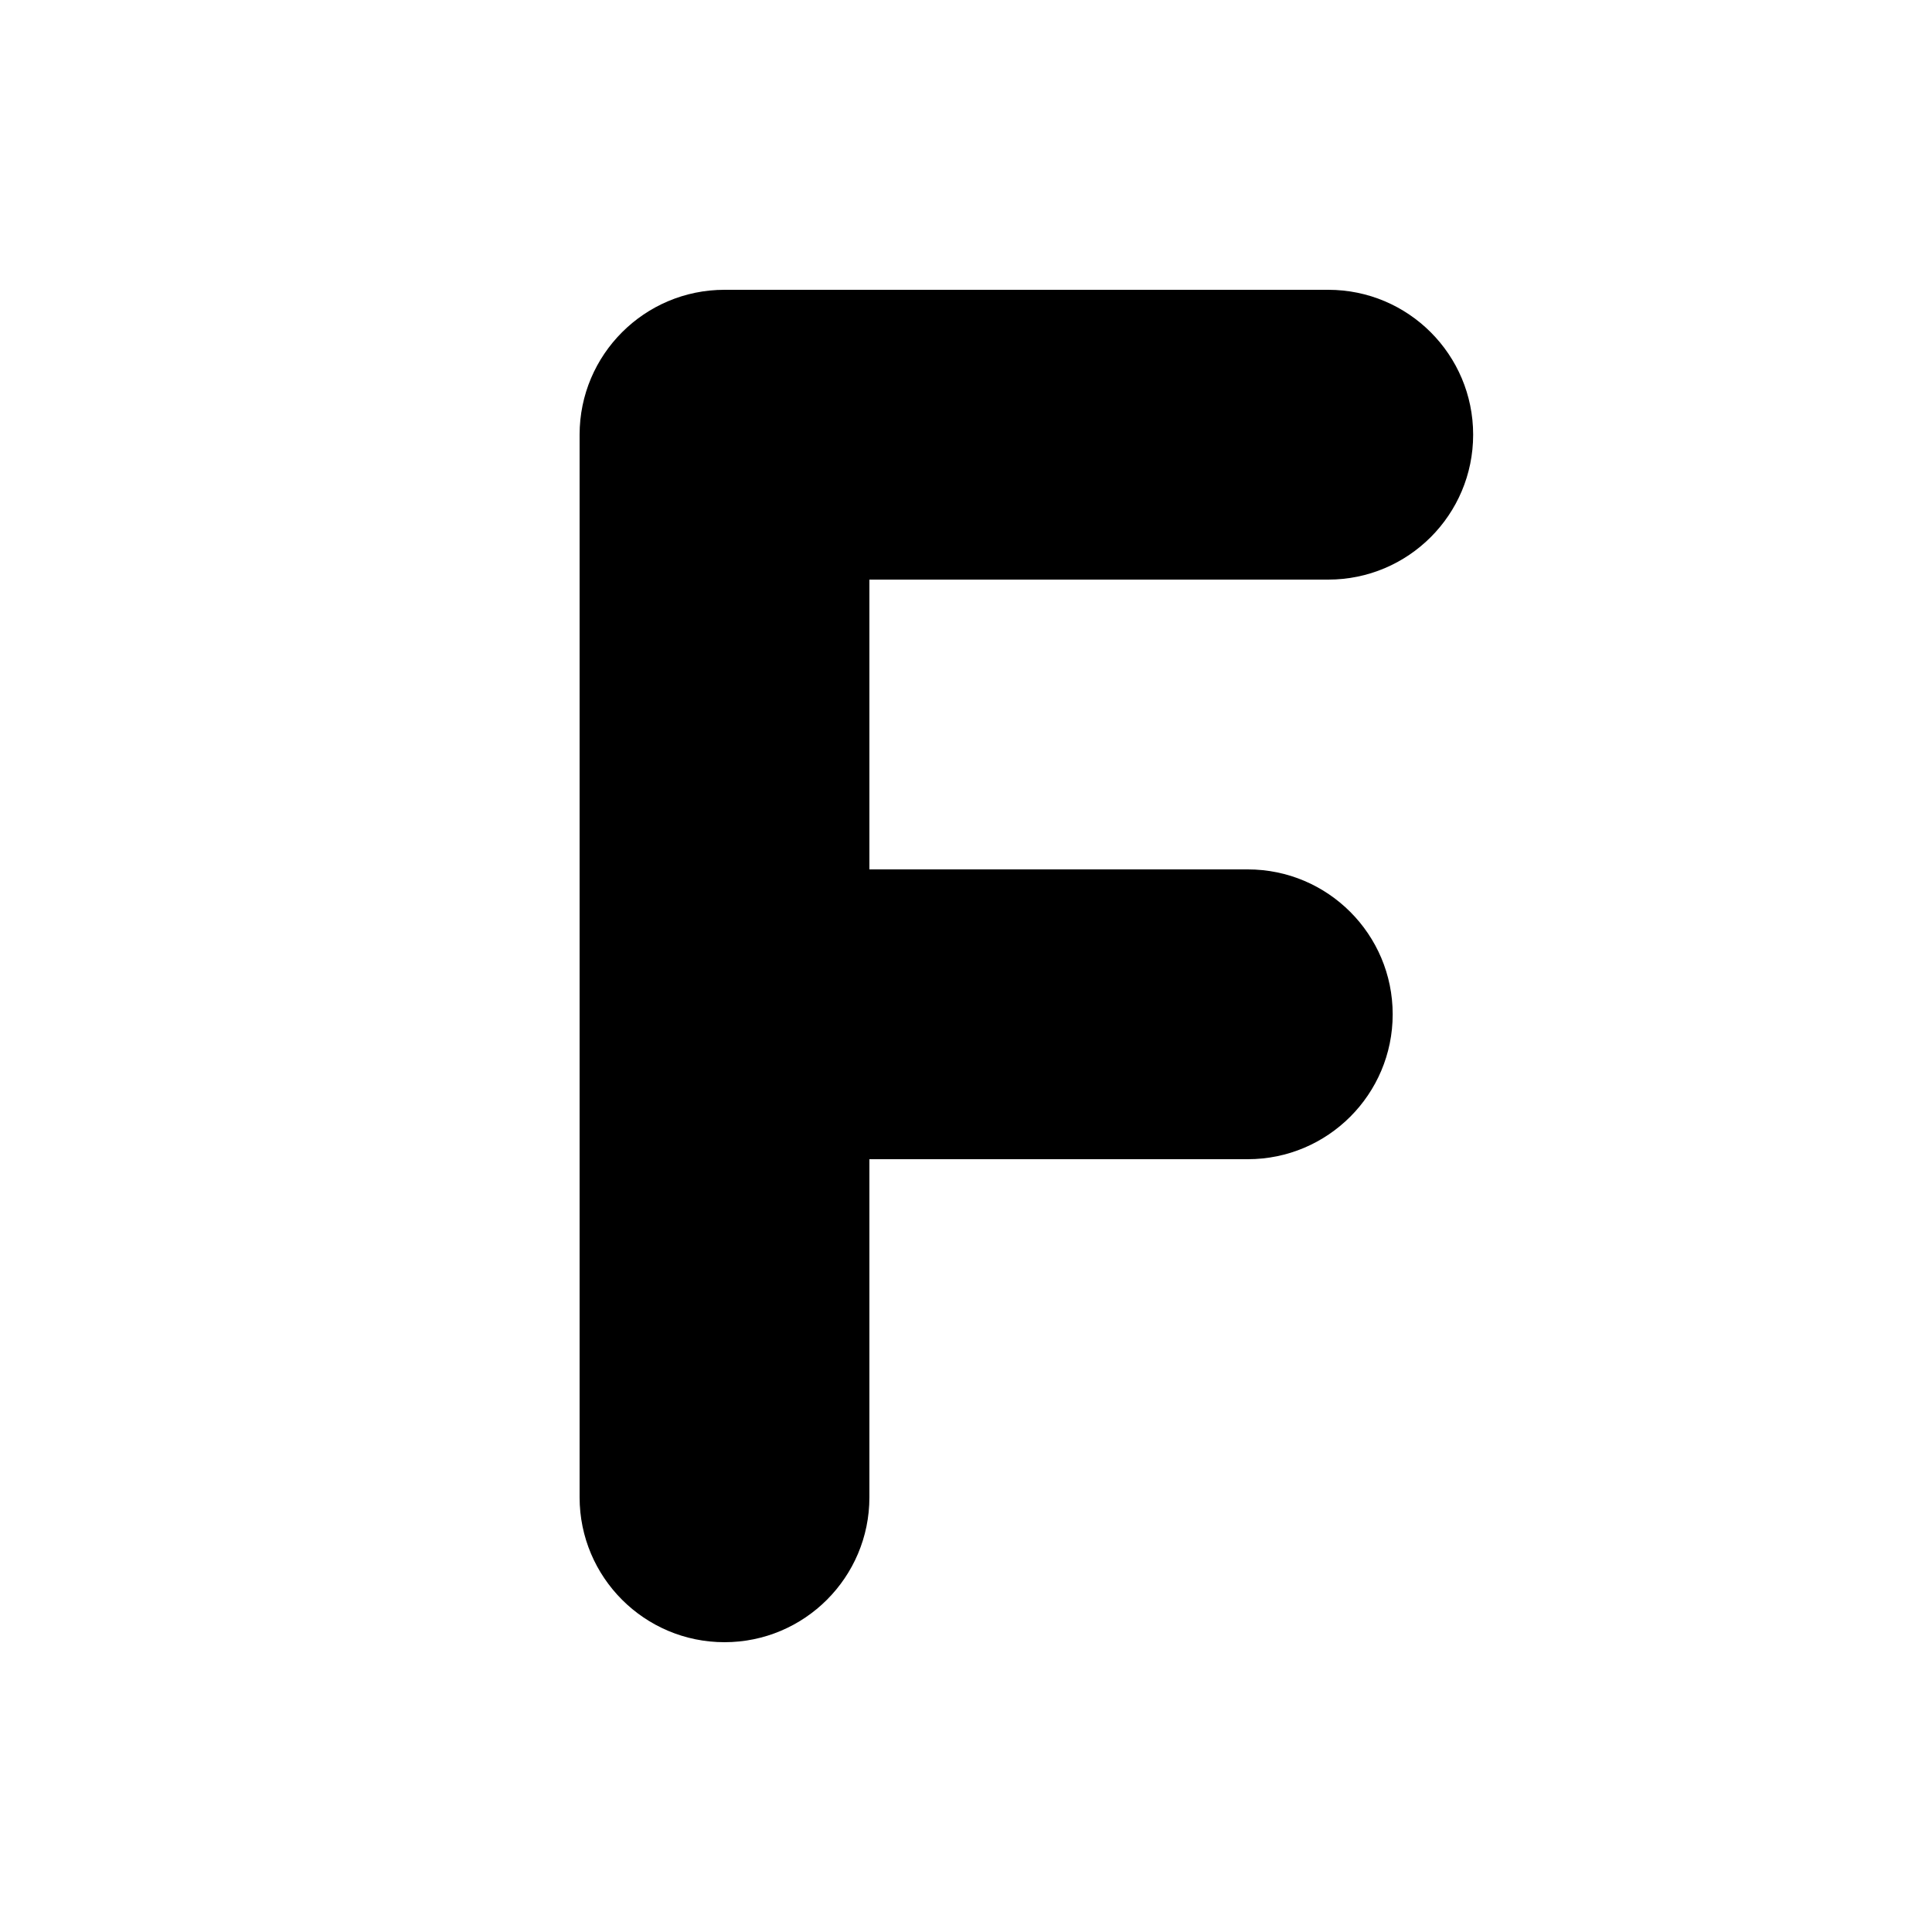 <svg width="20" height="20" viewBox="0 0 20 20" xmlns="http://www.w3.org/2000/svg">
<path d="M6 4.5C6 3.672 6.672 3 7.5 3H13.75C14.579 3 15.25 3.672 15.25 4.5C15.25 5.328 14.579 6 13.75 6H9V9H12.917C13.745 9 14.417 9.672 14.417 10.5C14.417 11.328 13.745 12 12.917 12H9V15.5C9 16.328 8.328 17 7.5 17C6.672 17 6 16.328 6 15.5V4.5Z"/>
</svg>
